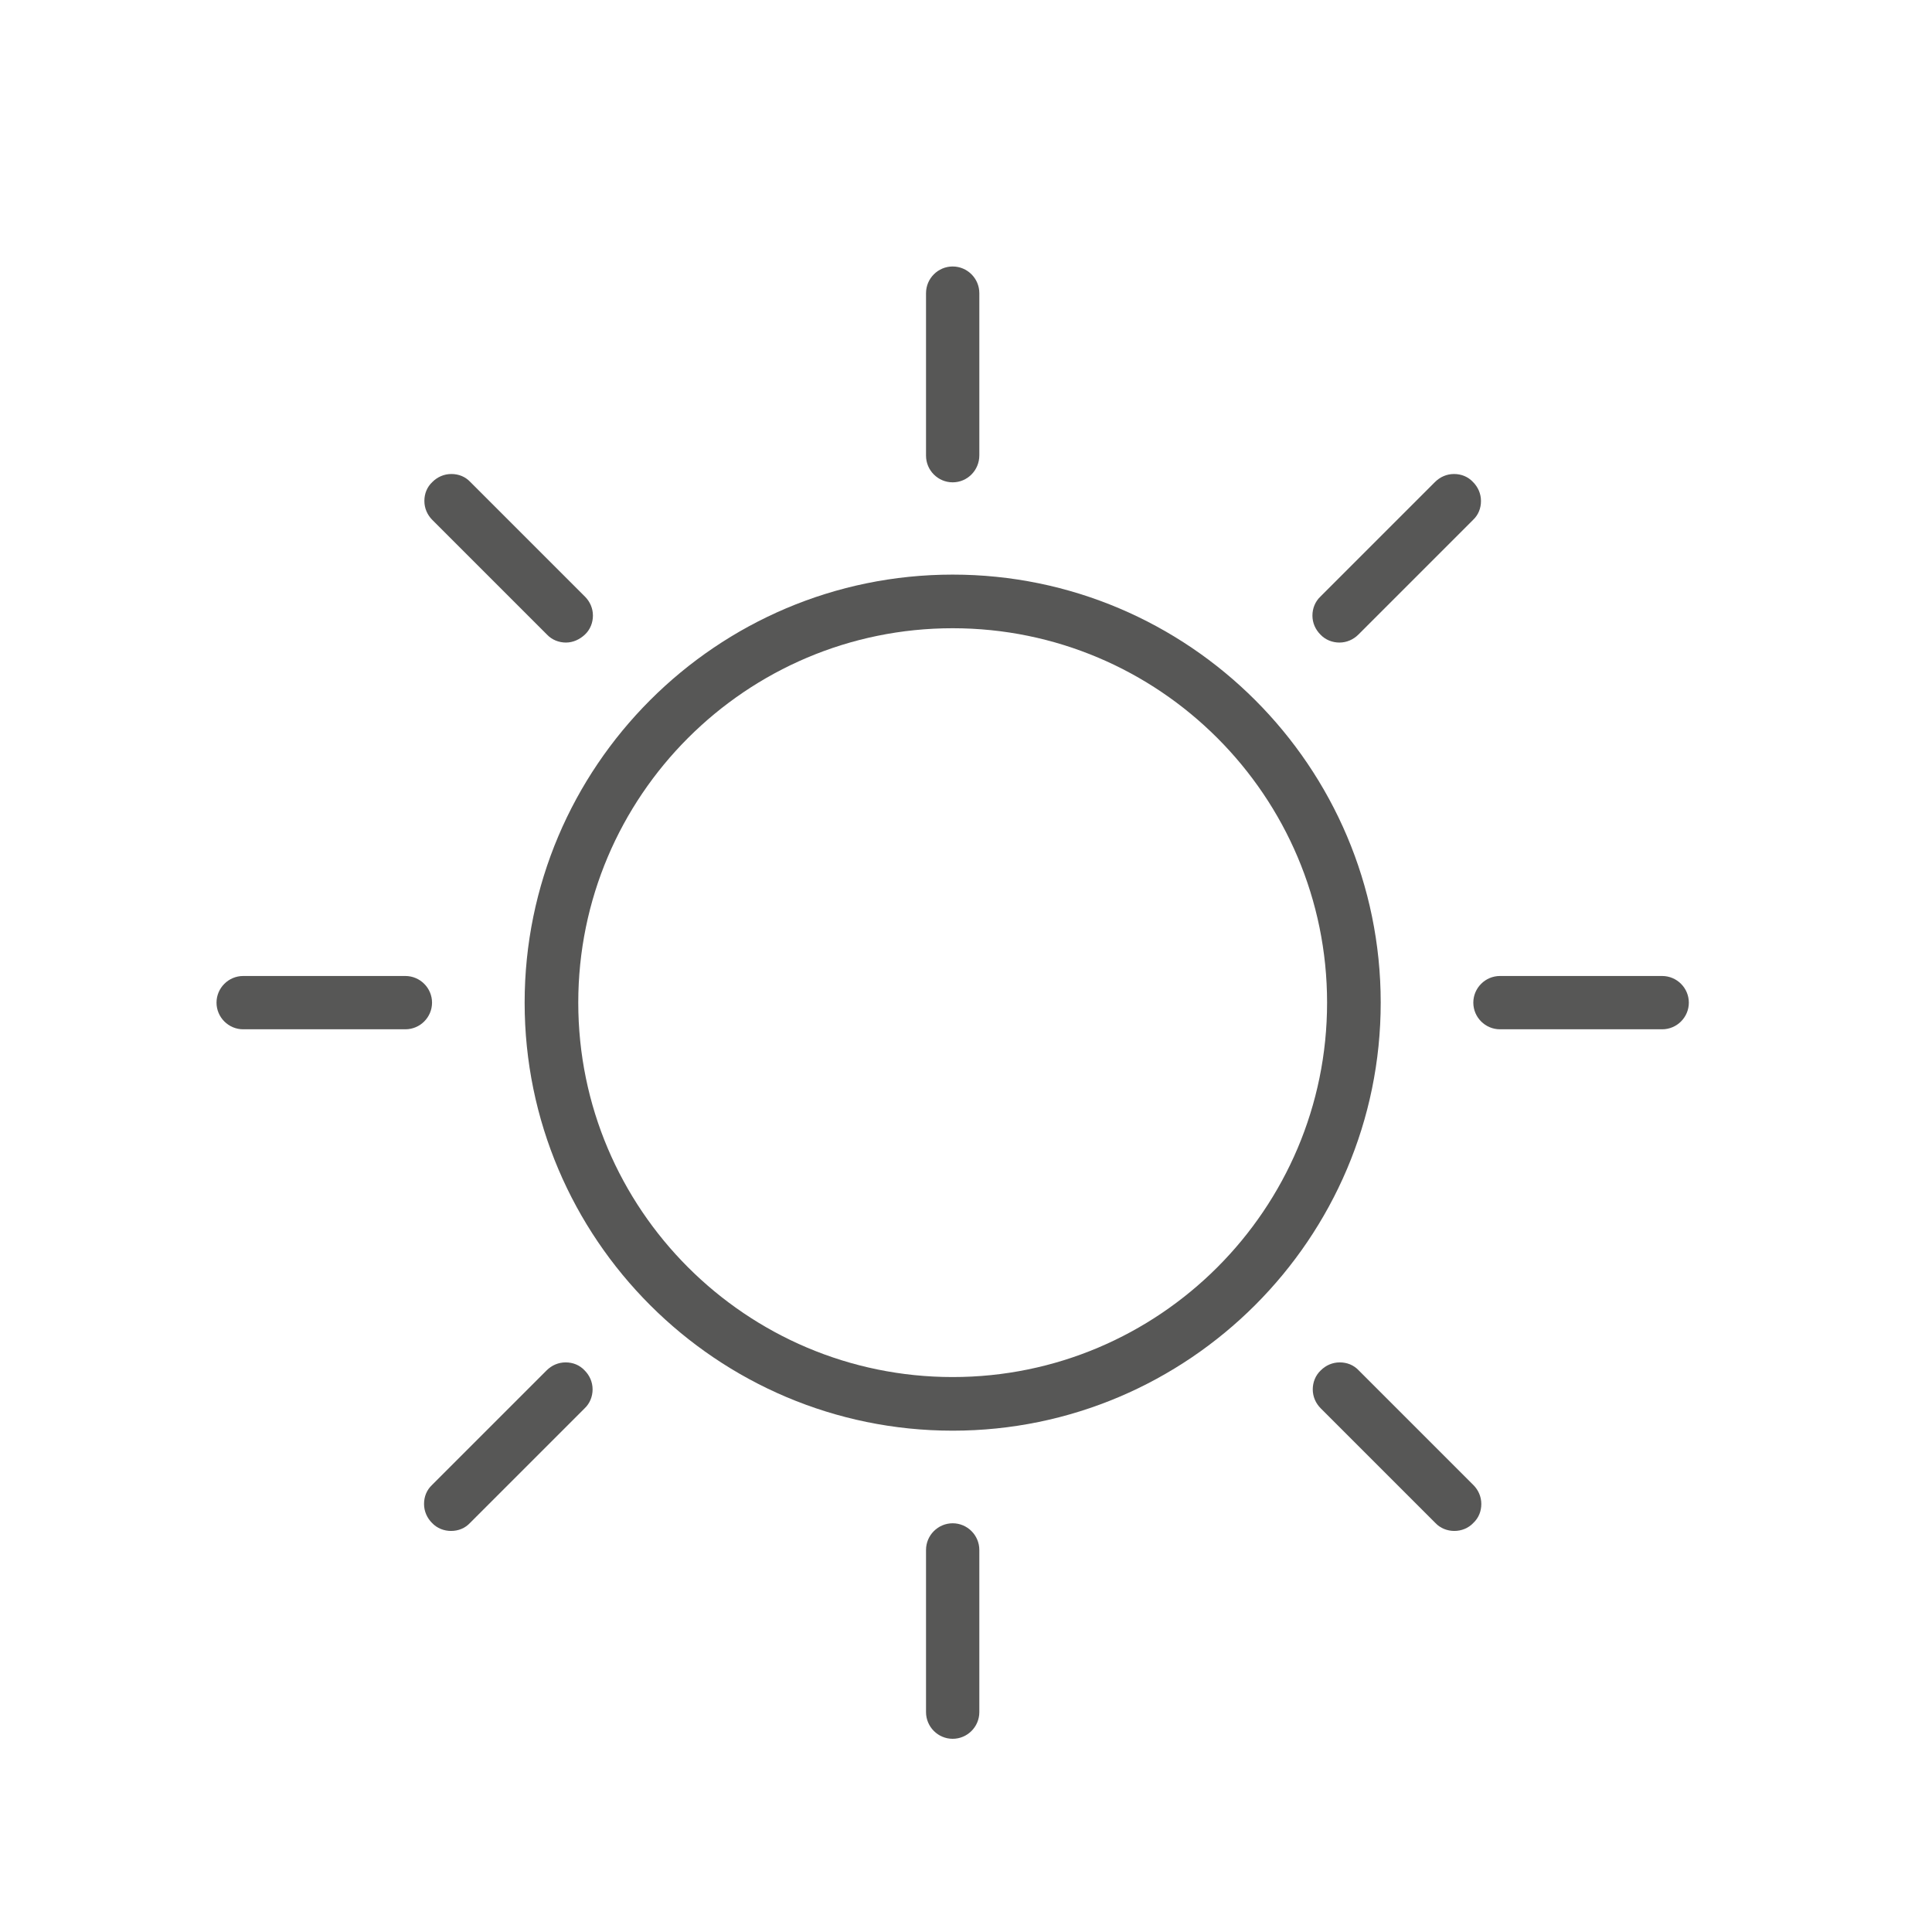 <?xml version="1.0" encoding="utf-8"?>
<!-- Generator: Adobe Illustrator 26.5.2, SVG Export Plug-In . SVG Version: 6.00 Build 0)  -->
<svg version="1.1" id="Ebene_1" xmlns="http://www.w3.org/2000/svg" xmlns:xlink="http://www.w3.org/1999/xlink" x="0px" y="0px"
	 viewBox="0 0 580 580" style="enable-background:new 0 0 580 580;" xml:space="preserve">
<style type="text/css">
	.st0{fill:#575756;}
</style>
<g>
	<g>
		<path class="st0" d="M286,429.5c-70.8,0-128.5-57.6-128.5-128.5c0-70.8,57.6-128.5,128.5-128.5S414.5,230.2,414.5,301
			C414.5,371.8,356.8,429.5,286,429.5z M286,188.6c-62,0-112.4,50.4-112.4,112.4c0,62,50.4,112.4,112.4,112.4S398.4,363,398.4,301
			C398.4,239,348,188.6,286,188.6z"/>
		<path class="st0" d="M286,427.3c-69.6,0-126.3-56.7-126.3-126.3c0-69.6,56.7-126.3,126.3-126.3c69.6,0,126.3,56.7,126.3,126.3
			C412.3,370.6,355.6,427.3,286,427.3z M286,186.5c-63.1,0-114.5,51.4-114.5,114.5c0,63.1,51.4,114.5,114.5,114.5
			S400.5,364.1,400.5,301C400.5,237.9,349.1,186.5,286,186.5z"/>
	</g>
	<g>
		<path class="st0" d="M286,144.8c-4.4,0-8-3.6-8-8V88c0-4.4,3.6-8,8-8s8,3.6,8,8v48.7C294,141.2,290.4,144.8,286,144.8z"/>
		<path class="st0" d="M286,142.6c-3.3,0-5.9-2.6-5.9-5.9V88c0-3.3,2.6-5.9,5.9-5.9s5.9,2.6,5.9,5.9v48.7
			C291.9,140,289.3,142.6,286,142.6z"/>
	</g>
	<g>
		<path class="st0" d="M402.1,192.9c-2.1,0-4.2-0.8-5.7-2.4c-1.5-1.5-2.4-3.5-2.4-5.7c0-2.1,0.8-4.2,2.4-5.7l34.4-34.4
			c1.5-1.5,3.5-2.4,5.7-2.4s4.2,0.8,5.7,2.4c1.5,1.5,2.4,3.5,2.4,5.7s-0.8,4.2-2.4,5.7l-34.4,34.4
			C406.3,192,404.3,192.9,402.1,192.9z"/>
		<path class="st0" d="M402.1,190.7c-1.5,0-3-0.6-4.2-1.7c-2.3-2.3-2.3-6,0-8.3l34.4-34.4c2.3-2.3,6-2.3,8.3,0c2.3,2.3,2.3,6,0,8.3
			L406.3,189C405.2,190.2,403.7,190.7,402.1,190.7z"/>
	</g>
	<g>
		<path class="st0" d="M450.3,309c-4.4,0-8-3.6-8-8c0-4.4,3.6-8,8-8H499c4.4,0,8,3.6,8,8c0,4.4-3.6,8-8,8H450.3z"/>
		<path class="st0" d="M499,306.9h-48.7c-3.3,0-5.9-2.6-5.9-5.9s2.6-5.9,5.9-5.9H499c3.3,0,5.9,2.6,5.9,5.9S502.2,306.9,499,306.9z"
			/>
	</g>
	<g>
		<path class="st0" d="M436.6,459.6c-2.1,0-4.2-0.8-5.7-2.4l-34.4-34.4c-1.5-1.5-2.4-3.5-2.4-5.7c0-2.1,0.8-4.2,2.4-5.7
			c1.5-1.5,3.5-2.4,5.7-2.4s4.2,0.8,5.7,2.4l34.4,34.4c1.5,1.5,2.4,3.5,2.4,5.7s-0.8,4.2-2.4,5.7
			C440.8,458.8,438.7,459.6,436.6,459.6z"/>
		<path class="st0" d="M436.6,457.5c-1.5,0-3-0.6-4.2-1.7L398,421.3c-2.3-2.3-2.3-6,0-8.3c2.3-2.3,6-2.3,8.3,0l34.4,34.4
			c2.3,2.3,2.3,6,0,8.3C439.6,456.9,438.1,457.5,436.6,457.5z"/>
	</g>
	<g>
		<path class="st0" d="M286,522c-4.4,0-8-3.6-8-8v-48.7c0-4.4,3.6-8,8-8s8,3.6,8,8V514C294,518.4,290.4,522,286,522z"/>
		<path class="st0" d="M286,519.9c-3.3,0-5.9-2.6-5.9-5.9v-48.7c0-3.3,2.6-5.9,5.9-5.9s5.9,2.6,5.9,5.9V514
			C291.9,517.2,289.3,519.9,286,519.9z"/>
	</g>
	<g>
		<path class="st0" d="M135.4,459.6c-2.1,0-4.2-0.8-5.7-2.4c-1.5-1.5-2.4-3.5-2.4-5.7s0.8-4.2,2.4-5.7l34.4-34.4
			c1.5-1.5,3.5-2.4,5.7-2.4s4.2,0.8,5.7,2.4c1.5,1.5,2.4,3.5,2.4,5.7c0,2.1-0.8,4.2-2.4,5.7l-34.4,34.4
			C139.6,458.8,137.6,459.6,135.4,459.6z"/>
		<path class="st0" d="M135.4,457.5c-1.5,0-3-0.6-4.2-1.7c-2.3-2.3-2.3-6,0-8.3l34.4-34.4c2.3-2.3,6-2.3,8.3,0c2.3,2.3,2.3,6,0,8.3
			l-34.4,34.4C138.4,456.9,136.9,457.5,135.4,457.5z"/>
	</g>
	<g>
		<path class="st0" d="M73,309c-4.4,0-8-3.6-8-8c0-4.4,3.6-8,8-8h48.7c4.4,0,8,3.6,8,8c0,4.4-3.6,8-8,8H73z"/>
		<path class="st0" d="M121.7,306.9H73c-3.3,0-5.9-2.6-5.9-5.9s2.6-5.9,5.9-5.9h48.7c3.3,0,5.9,2.6,5.9,5.9S125,306.9,121.7,306.9z"
			/>
	</g>
	<g>
		<path class="st0" d="M169.9,192.9c-2.1,0-4.2-0.8-5.7-2.4l-34.4-34.4c-1.5-1.5-2.4-3.5-2.4-5.7s0.8-4.2,2.4-5.7
			c1.5-1.5,3.5-2.4,5.7-2.4s4.2,0.8,5.7,2.4l34.4,34.4c1.5,1.5,2.4,3.5,2.4,5.7c0,2.1-0.8,4.2-2.4,5.7
			C174,192,172,192.9,169.9,192.9z"/>
		<path class="st0" d="M169.9,190.7c-1.5,0-3-0.6-4.2-1.7l-34.4-34.4c-2.3-2.3-2.3-6,0-8.3c2.3-2.3,6-2.3,8.3,0l34.4,34.4
			c2.3,2.3,2.3,6,0,8.3C172.9,190.2,171.4,190.7,169.9,190.7z"/>
	</g>
</g>
</svg>
